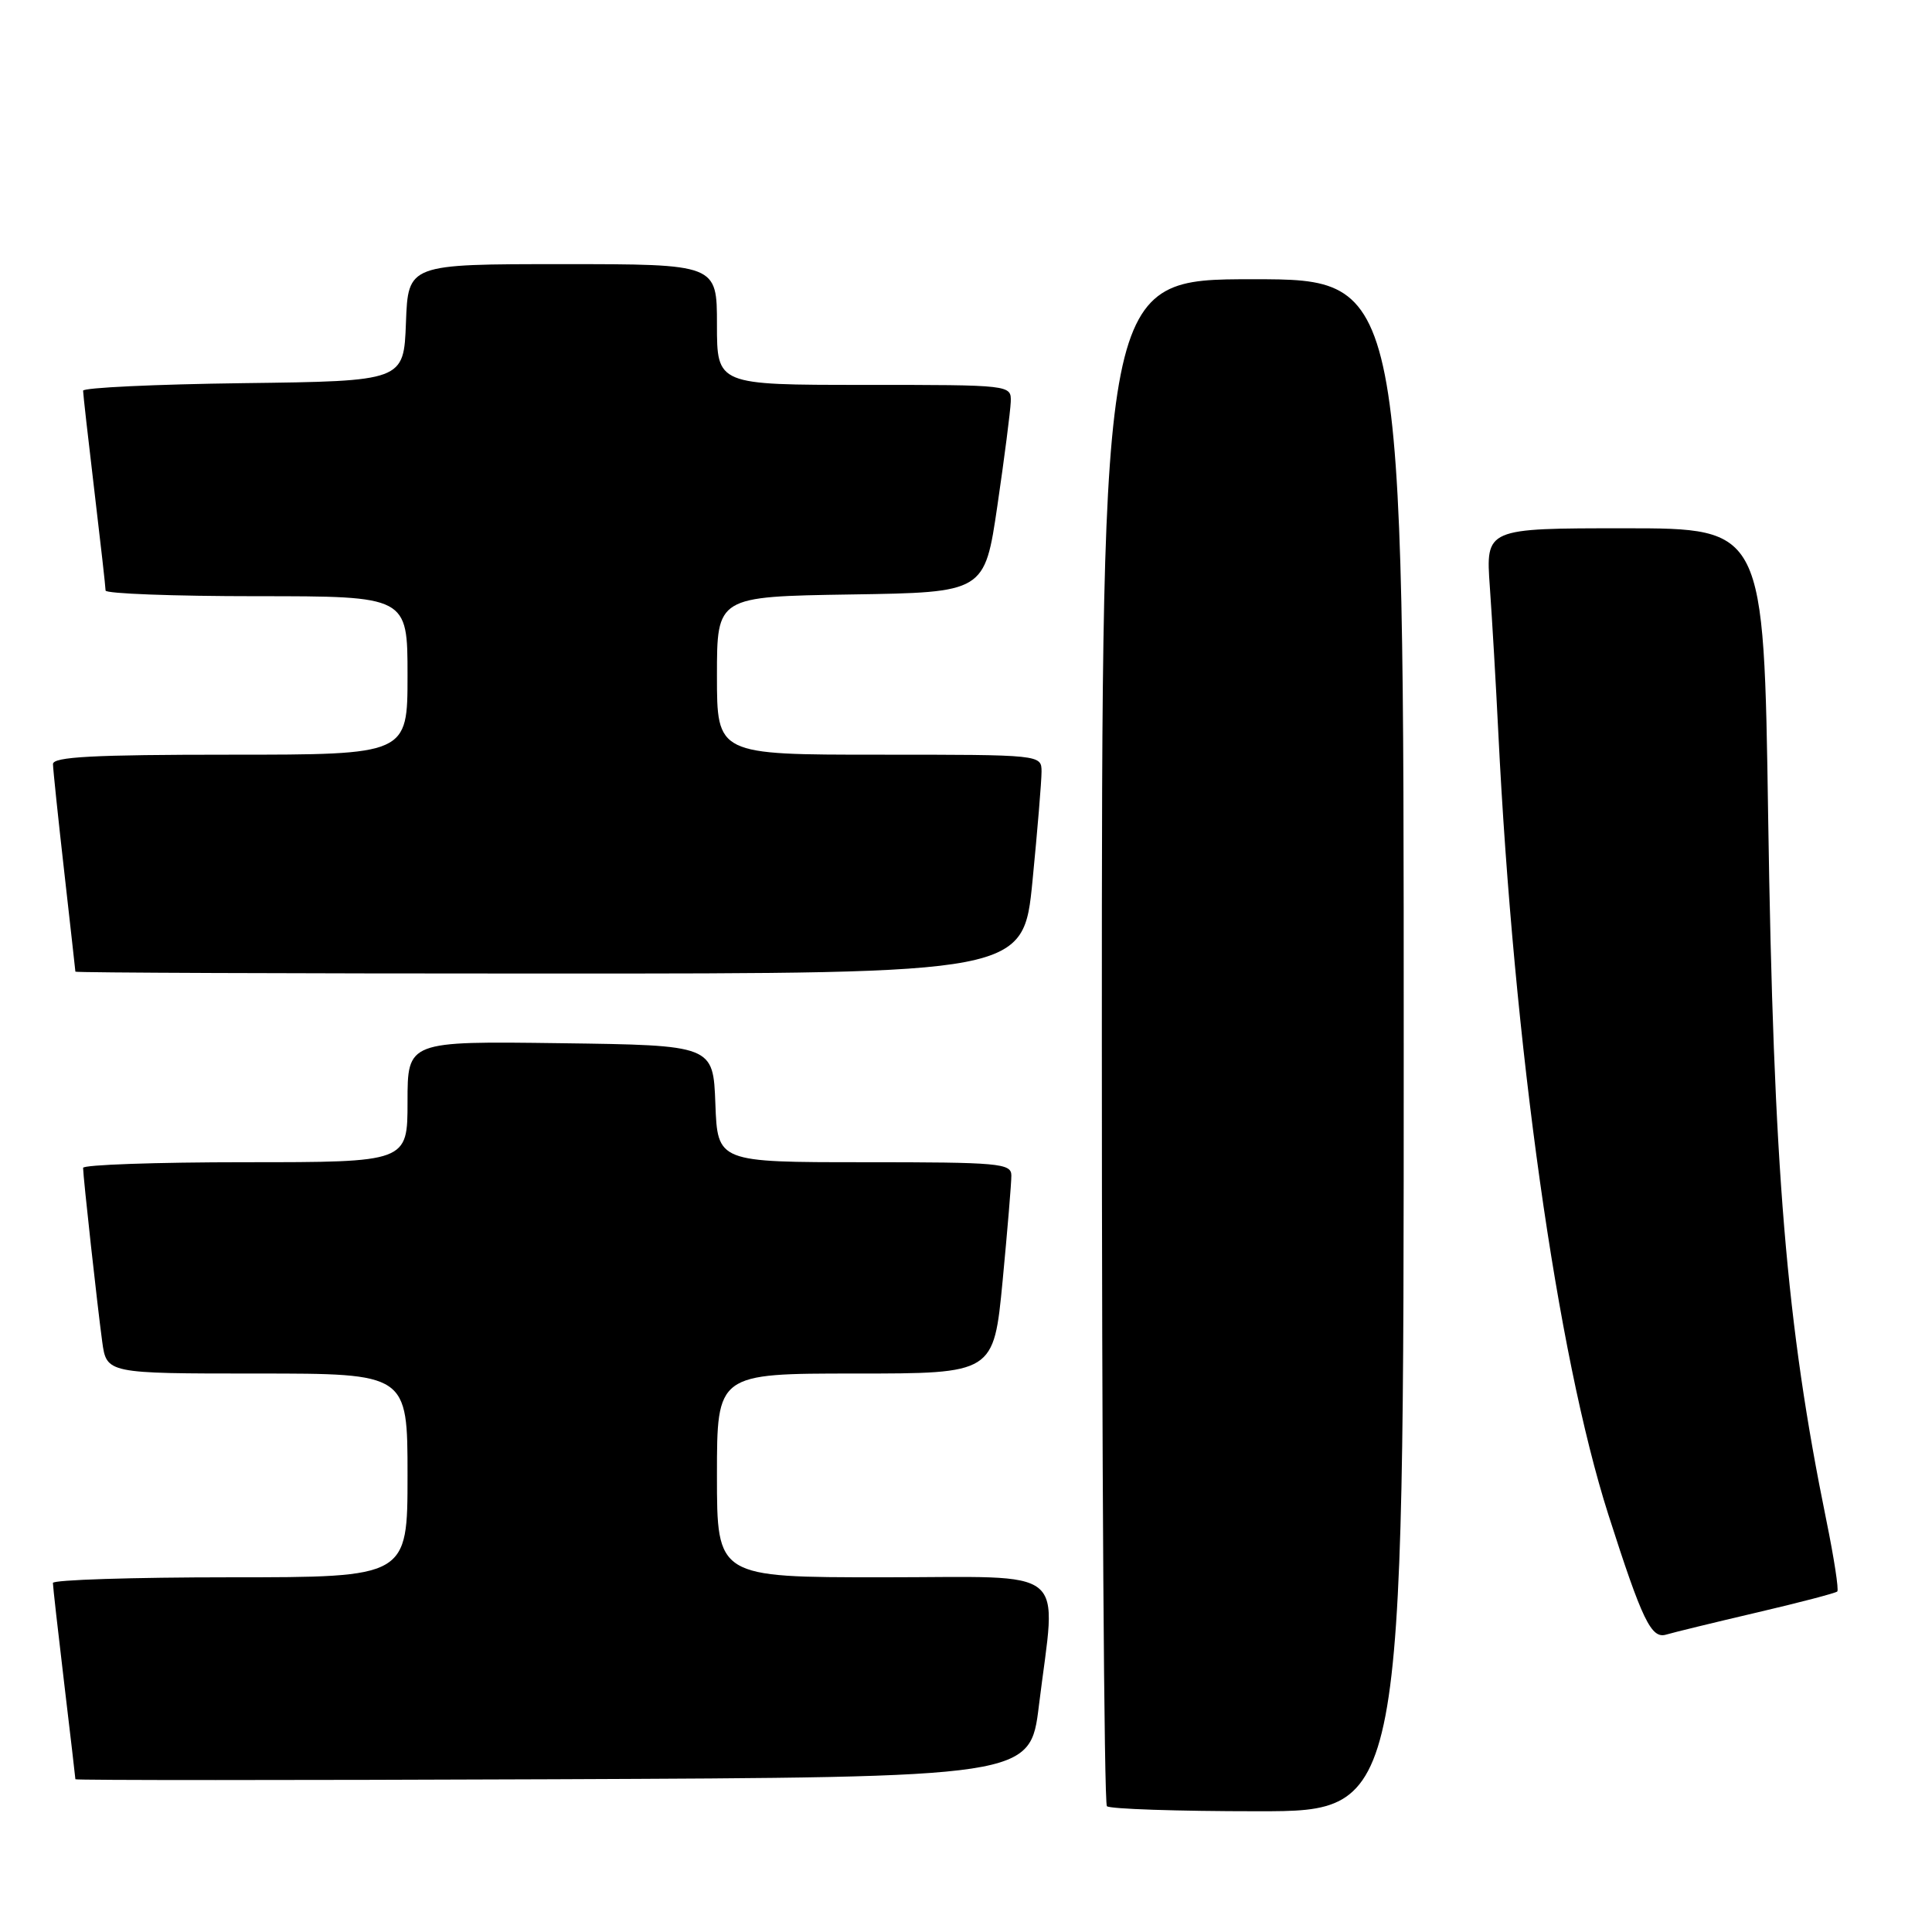 <?xml version="1.0" encoding="UTF-8" standalone="no"?>
<!DOCTYPE svg PUBLIC "-//W3C//DTD SVG 1.1//EN" "http://www.w3.org/Graphics/SVG/1.1/DTD/svg11.dtd" >
<svg xmlns="http://www.w3.org/2000/svg" xmlns:xlink="http://www.w3.org/1999/xlink" version="1.1" viewBox="0 0 256 256">
 <g >
 <path fill="currentColor"
d=" M 186.00 138.50 C 186.00 37.00 186.00 37.00 166.00 37.00 C 146.00 37.00 146.00 37.00 146.00 137.83 C 146.00 193.29 146.30 238.97 146.67 239.33 C 147.03 239.70 156.03 240.00 166.67 240.00 C 186.00 240.00 186.00 240.00 186.00 138.50 Z  M 137.66 226.00 C 139.97 207.20 142.16 209.00 117.00 209.00 C 95.00 209.00 95.00 209.00 95.00 195.50 C 95.00 182.00 95.00 182.00 113.34 182.00 C 131.67 182.00 131.67 182.00 132.85 169.75 C 133.49 163.01 134.02 156.71 134.01 155.75 C 134.00 154.14 132.40 154.00 114.54 154.00 C 95.08 154.00 95.08 154.00 94.79 146.25 C 94.50 138.50 94.50 138.50 74.25 138.23 C 54.00 137.96 54.00 137.96 54.00 145.98 C 54.00 154.00 54.00 154.00 32.50 154.00 C 20.67 154.00 11.00 154.34 11.01 154.75 C 11.02 155.97 12.91 173.13 13.54 177.75 C 14.12 182.00 14.12 182.00 34.06 182.00 C 54.00 182.00 54.00 182.00 54.00 195.50 C 54.00 209.00 54.00 209.00 30.50 209.00 C 17.57 209.00 7.00 209.34 7.01 209.75 C 7.01 210.16 7.68 216.12 8.50 223.00 C 9.32 229.88 9.99 235.62 9.99 235.76 C 10.00 235.90 38.46 235.90 73.25 235.76 C 136.50 235.50 136.50 235.50 137.66 226.00 Z  M 232.78 213.67 C 238.44 212.35 243.24 211.09 243.45 210.88 C 243.67 210.67 243.02 206.44 242.01 201.50 C 236.68 175.39 235.00 155.02 234.29 108.25 C 233.72 70.00 233.72 70.00 215.29 70.00 C 196.86 70.00 196.86 70.00 197.41 77.75 C 197.71 82.01 198.22 90.67 198.53 97.00 C 200.59 138.70 206.32 179.43 213.12 200.71 C 217.61 214.73 218.80 217.20 220.79 216.59 C 221.73 216.31 227.13 214.99 232.78 213.67 Z  M 136.81 116.75 C 137.47 110.01 138.01 103.49 138.01 102.25 C 138.00 100.00 138.00 100.00 116.50 100.00 C 95.00 100.00 95.00 100.00 95.00 89.52 C 95.00 79.05 95.00 79.05 112.74 78.77 C 130.47 78.50 130.47 78.50 132.16 67.00 C 133.09 60.67 133.88 54.49 133.93 53.25 C 134.00 51.00 134.00 51.00 114.50 51.00 C 95.00 51.00 95.00 51.00 95.00 43.00 C 95.00 35.00 95.00 35.00 74.54 35.00 C 54.08 35.00 54.08 35.00 53.79 42.75 C 53.50 50.50 53.50 50.50 32.25 50.77 C 20.56 50.92 11.00 51.37 11.01 51.77 C 11.01 52.17 11.68 58.12 12.50 65.00 C 13.32 71.88 13.99 77.84 13.99 78.25 C 14.00 78.66 23.00 79.00 34.00 79.00 C 54.00 79.00 54.00 79.00 54.00 89.50 C 54.00 100.00 54.00 100.00 30.50 100.00 C 12.36 100.00 7.00 100.28 7.02 101.25 C 7.03 101.94 7.70 108.35 8.51 115.50 C 9.32 122.65 9.98 128.61 9.99 128.75 C 10.00 128.89 38.26 129.00 72.80 129.00 C 135.60 129.00 135.60 129.00 136.81 116.75 Z "/>
</g>
</svg>